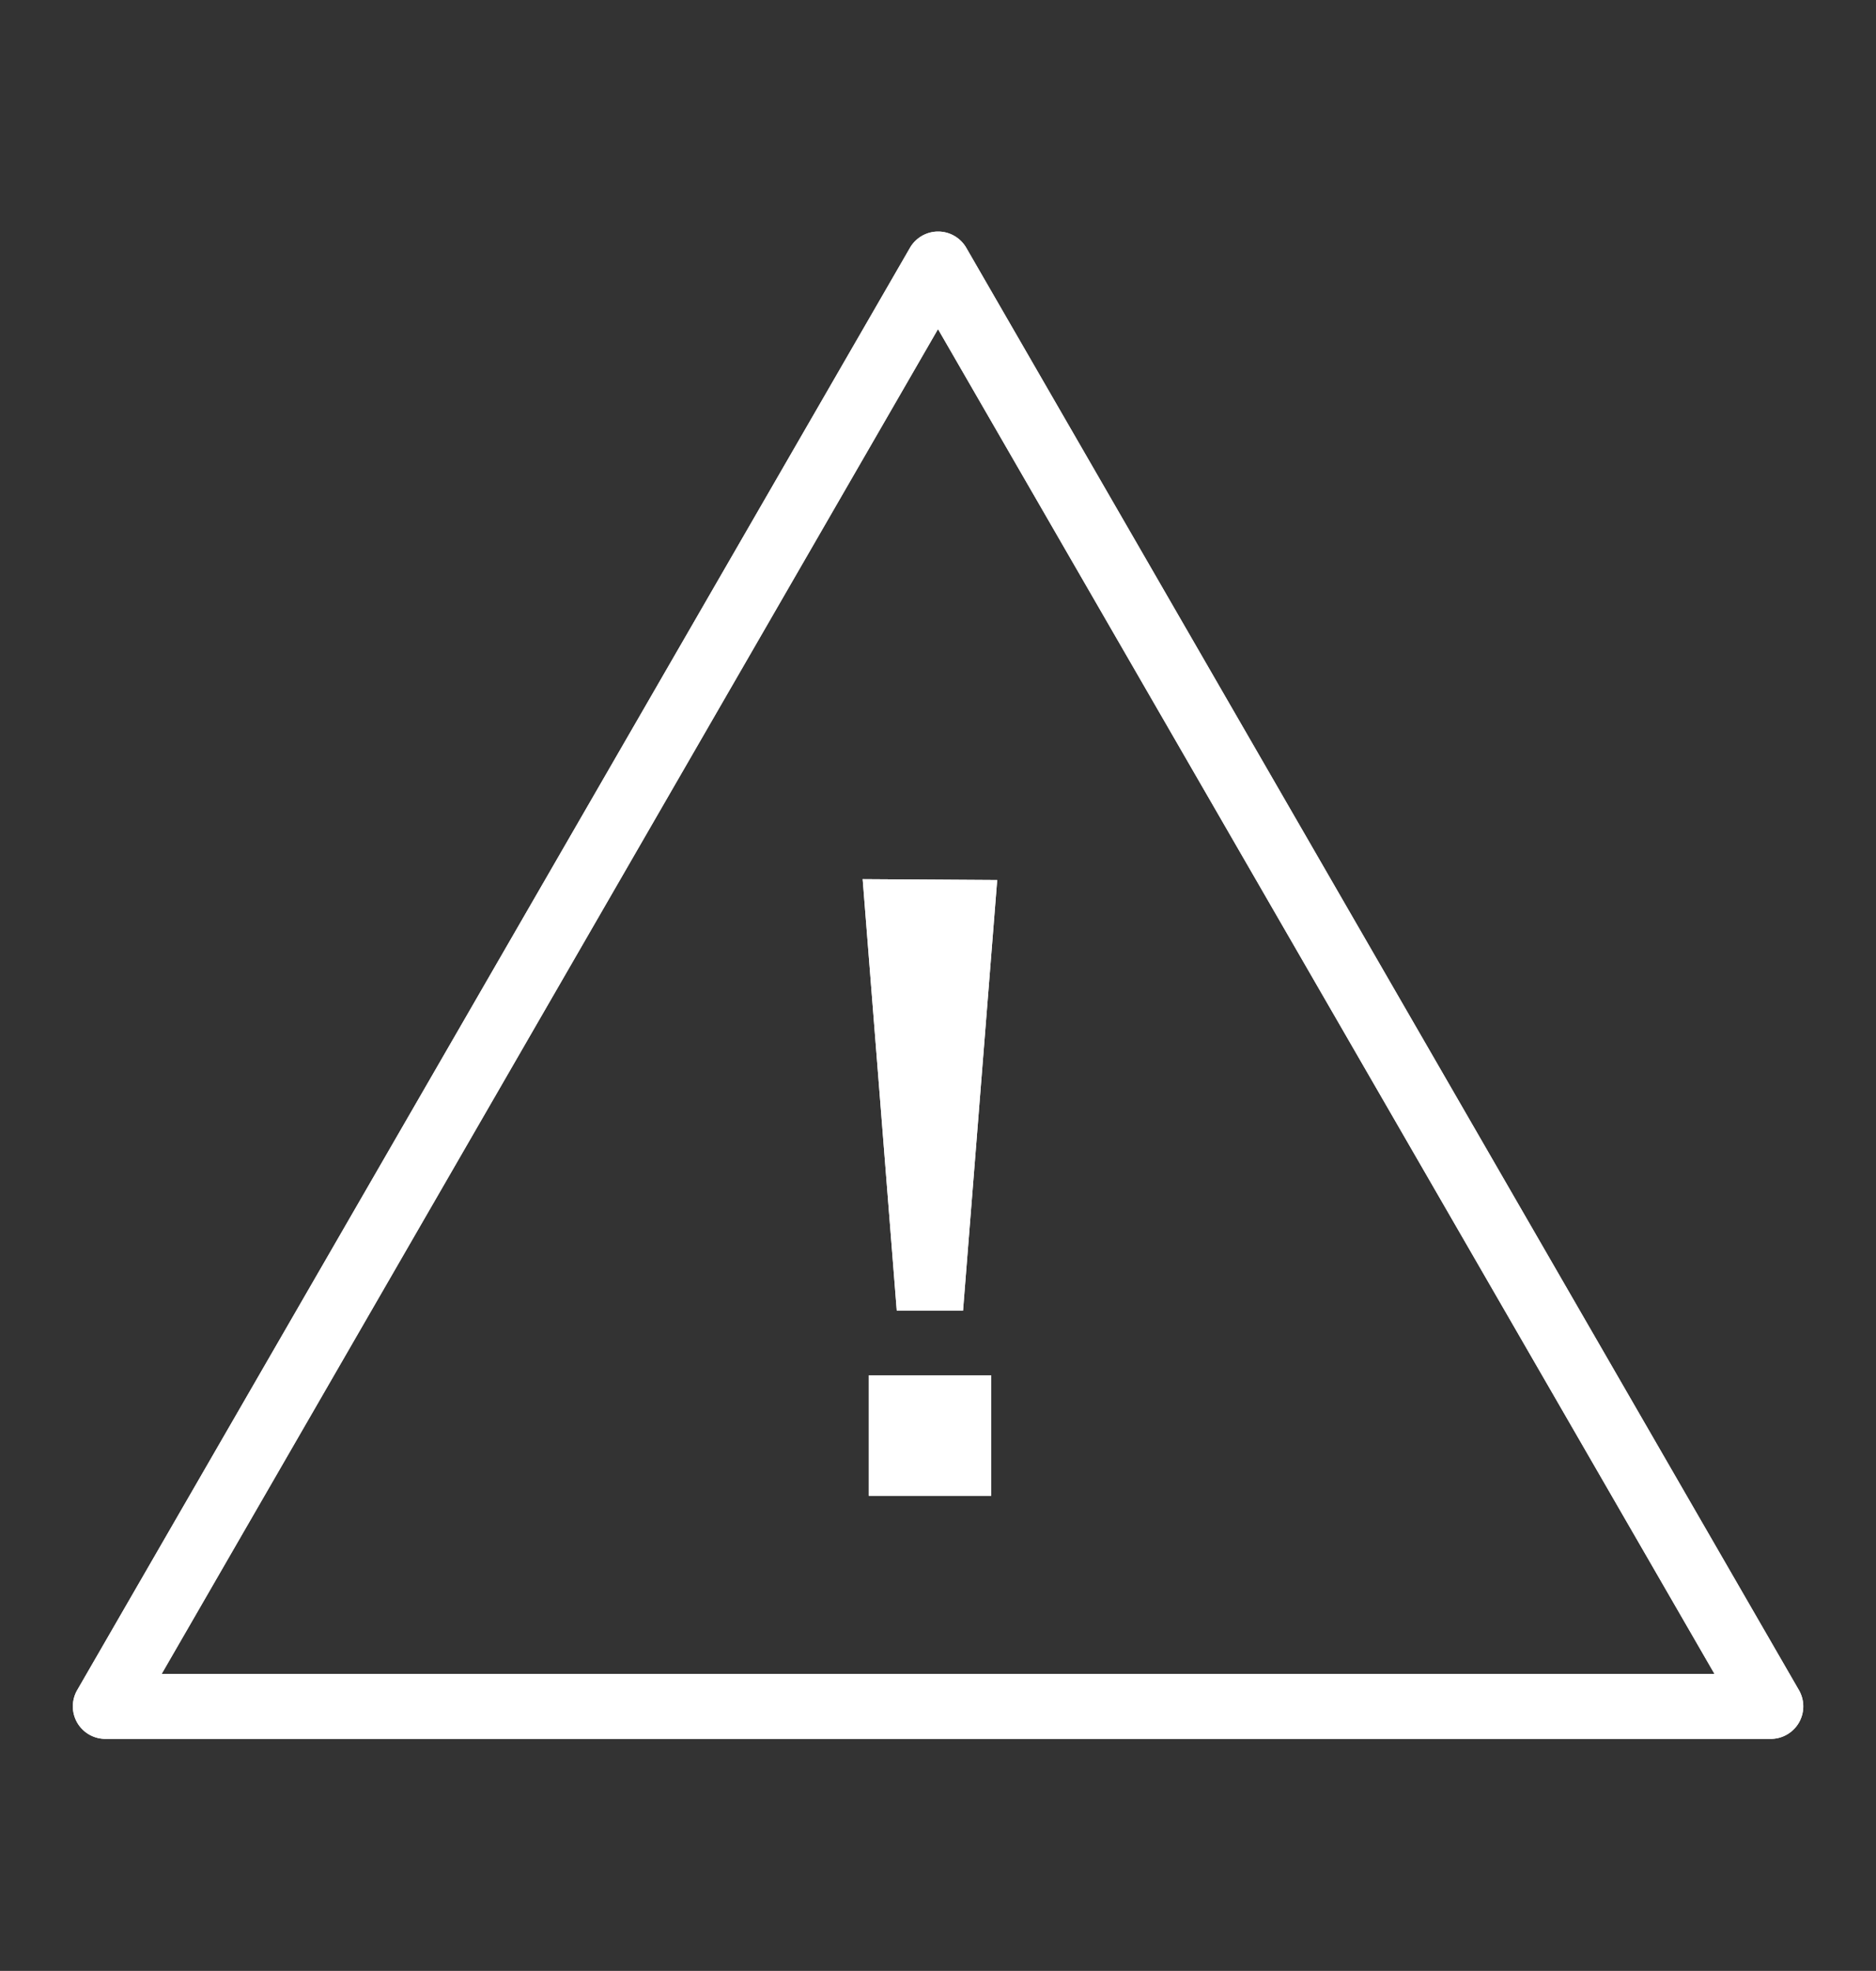 <svg id="Layer_1" data-name="Layer 1" xmlns="http://www.w3.org/2000/svg" viewBox="0 0 461.68 485.11"><rect x="0" y="0" width="461.68" height="485.11" fill="#333333" stroke="none"/><defs><style>.cls-1{fill:#fff;}</style></defs><title>icons_give-canvas-onesjsu-master</title><path class="cls-1" d="M220.69,322.6,212.3,216.39l33.11.21L237,322.6Zm-6.88,15.91h30.1v29.67h-30.1Z"/><path class="cls-1" d="M435.79,428H25.89A8,8,0,0,1,19,416l204.94-355a8,8,0,0,1,13.86,0L442.71,416a8,8,0,0,1-6.92,12Zm-396-16H421.93l-191.09-331Z"/><path class="cls-1" d="M220.69,322.6,212.3,216.39l33.11.21L237,322.6Zm-6.88,15.91h30.1v29.67h-30.1Z"/><path class="cls-1" d="M435.79,428H25.89A8,8,0,0,1,19,416l204.94-355a8,8,0,0,1,13.86,0L442.71,416a8,8,0,0,1-6.92,12Zm-396-16H421.93l-191.09-331Z"/></svg>